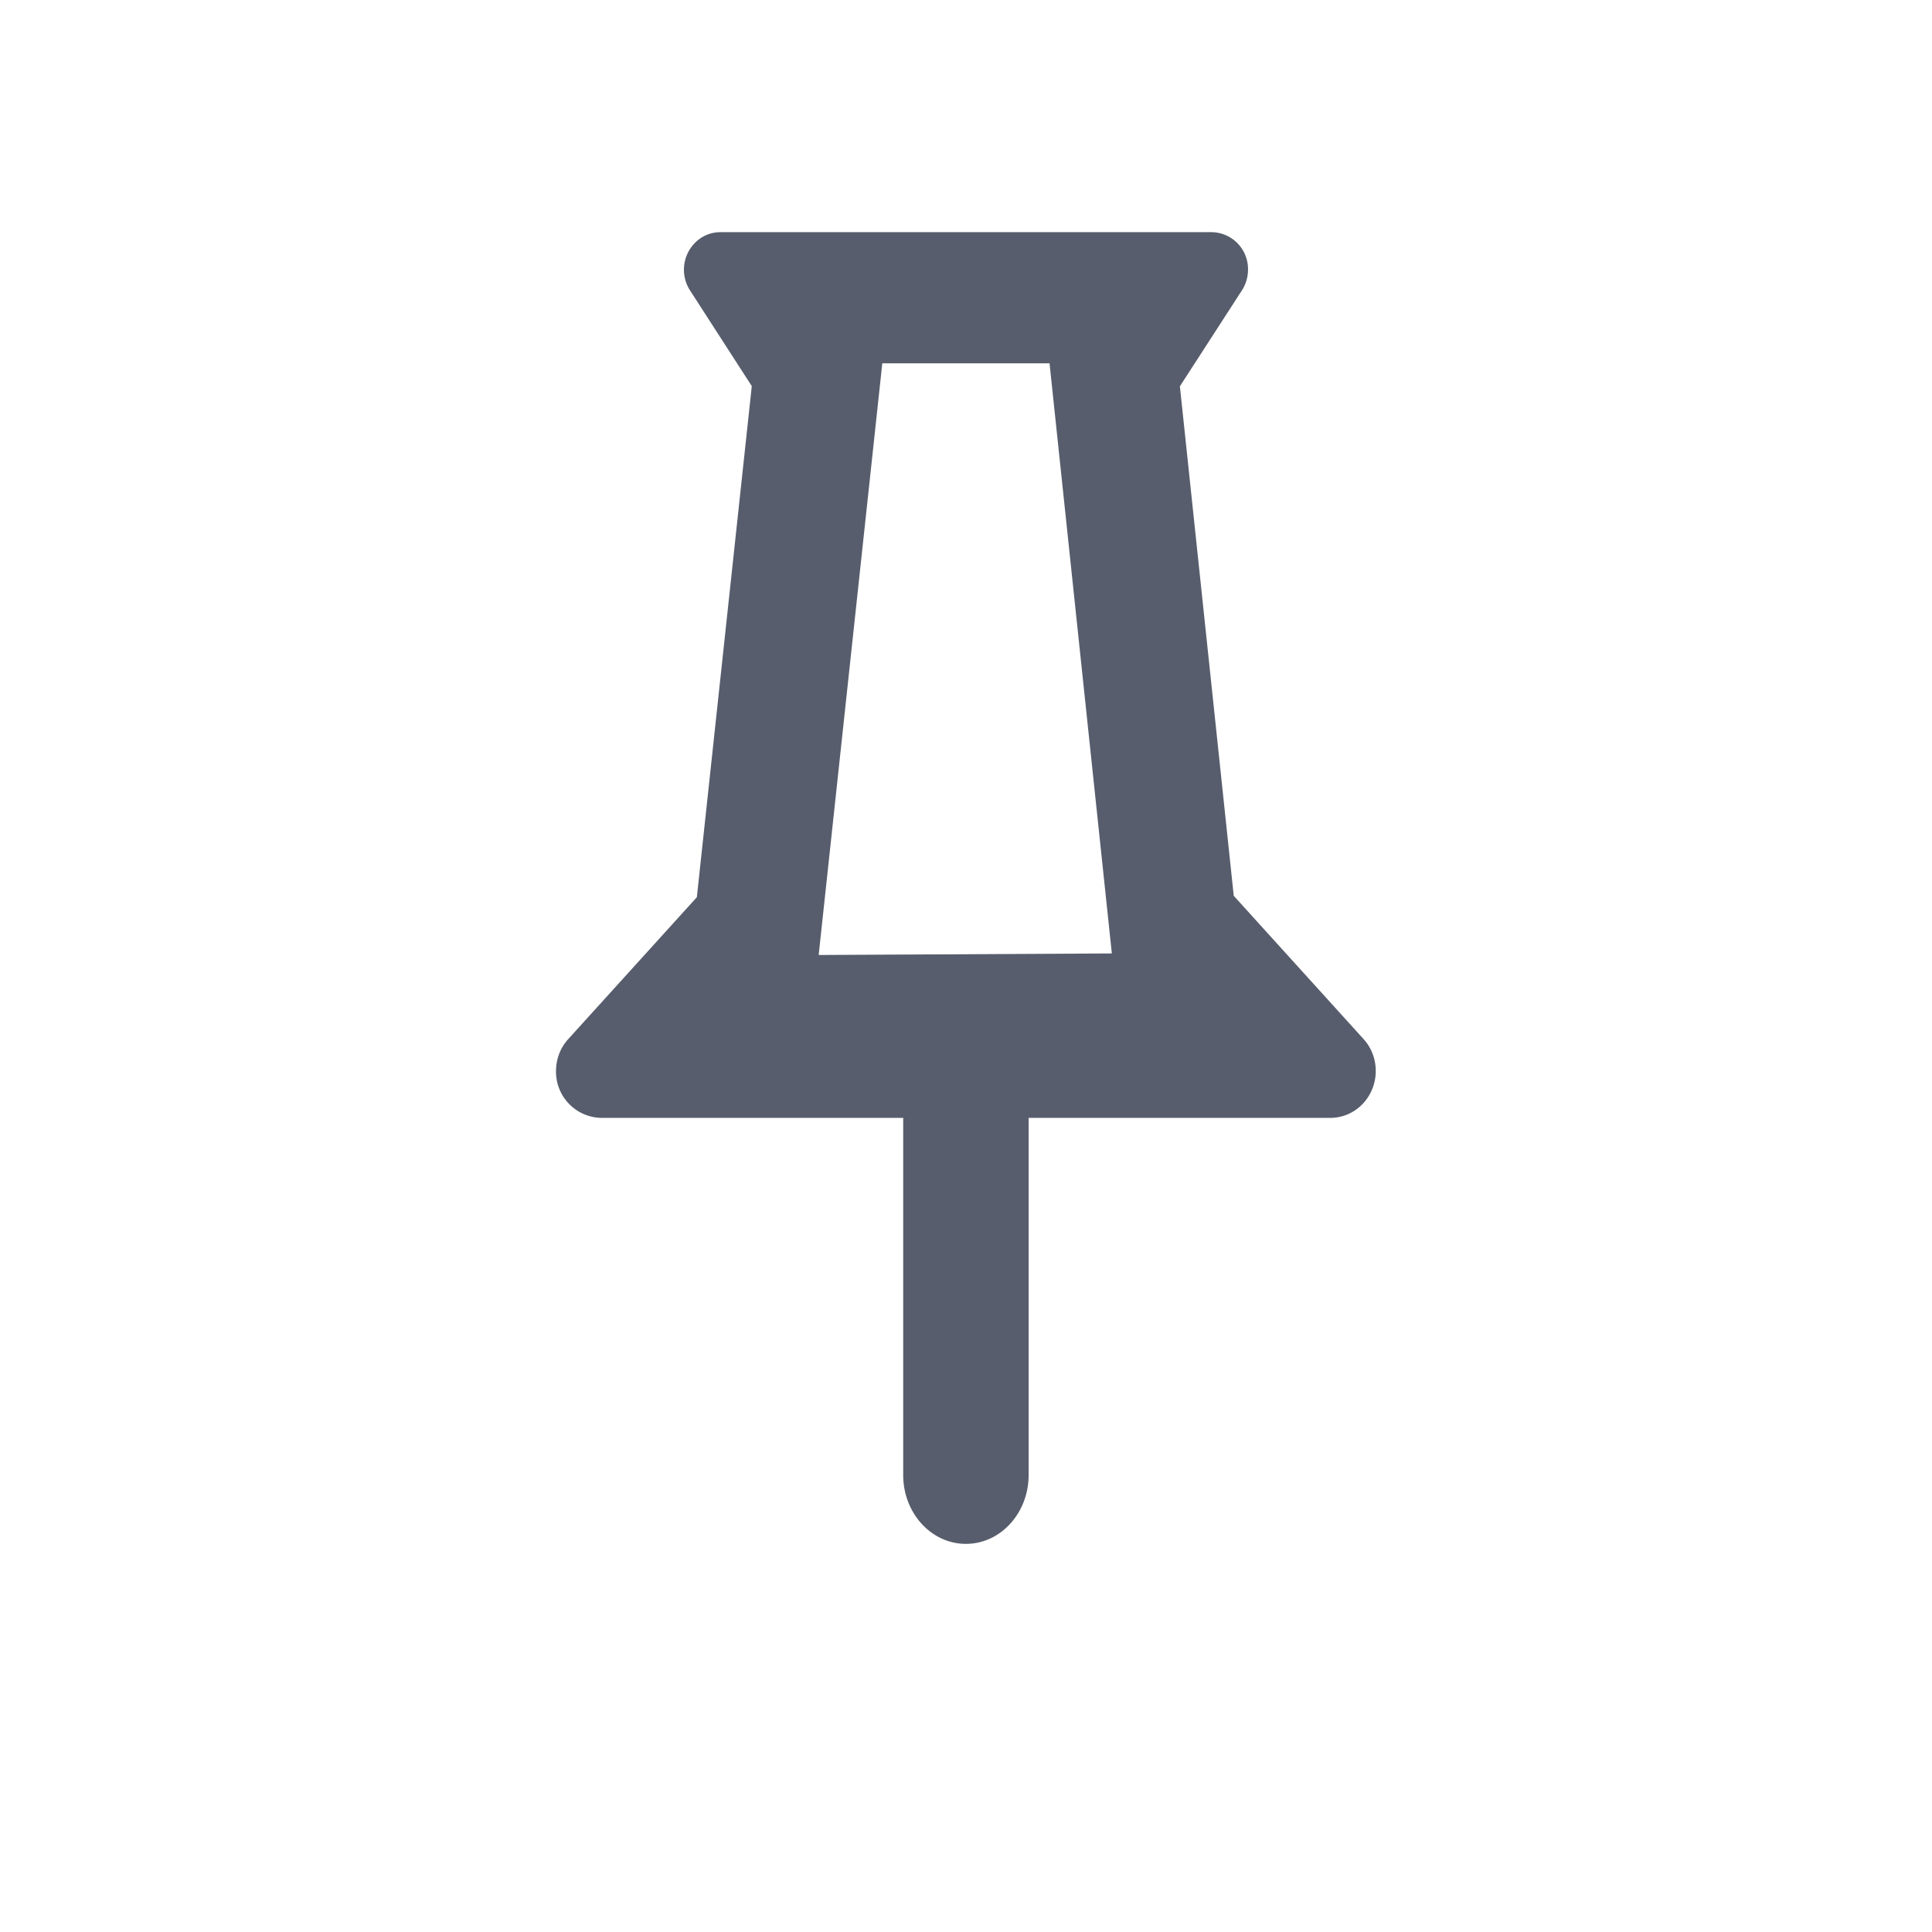 <?xml version="1.0" standalone="no"?><!DOCTYPE svg PUBLIC "-//W3C//DTD SVG 1.1//EN" "http://www.w3.org/Graphics/SVG/1.1/DTD/svg11.dtd"><svg t="1644461621604" class="icon" viewBox="0 0 1024 1024" version="1.1" xmlns="http://www.w3.org/2000/svg" p-id="1138" xmlns:xlink="http://www.w3.org/1999/xlink" width="200" height="200"><defs><style type="text/css"></style></defs><path d="M545.196 592.505v189.276c0 20.162-14.861 36.5-33.241 36.5s-33.241-16.338-33.241-36.5v-189.276H318.812A24.463 24.463 0 0 1 294.697 567.651c0-6.301 2.303-12.34 6.518-16.946l68.132-75.172 29.113-270.878L365.74 153.947a20.249 20.249 0 0 1 5.345-27.548A18.858 18.858 0 0 1 381.731 123.052h260.45a19.553 19.553 0 0 1 19.293 19.857c0 3.911-1.13 7.778-3.259 11.037L625.365 204.742l28.548 270.053L722.697 550.705c9.081 9.994 8.56 25.723-1.173 35.109a23.681 23.681 0 0 1-16.425 6.692h-159.903zM589.3 505.341L556.277 192.575H467.635l-33.719 313.592 155.384-0.826z" fill="#575D6C" p-id="1139"></path></svg>